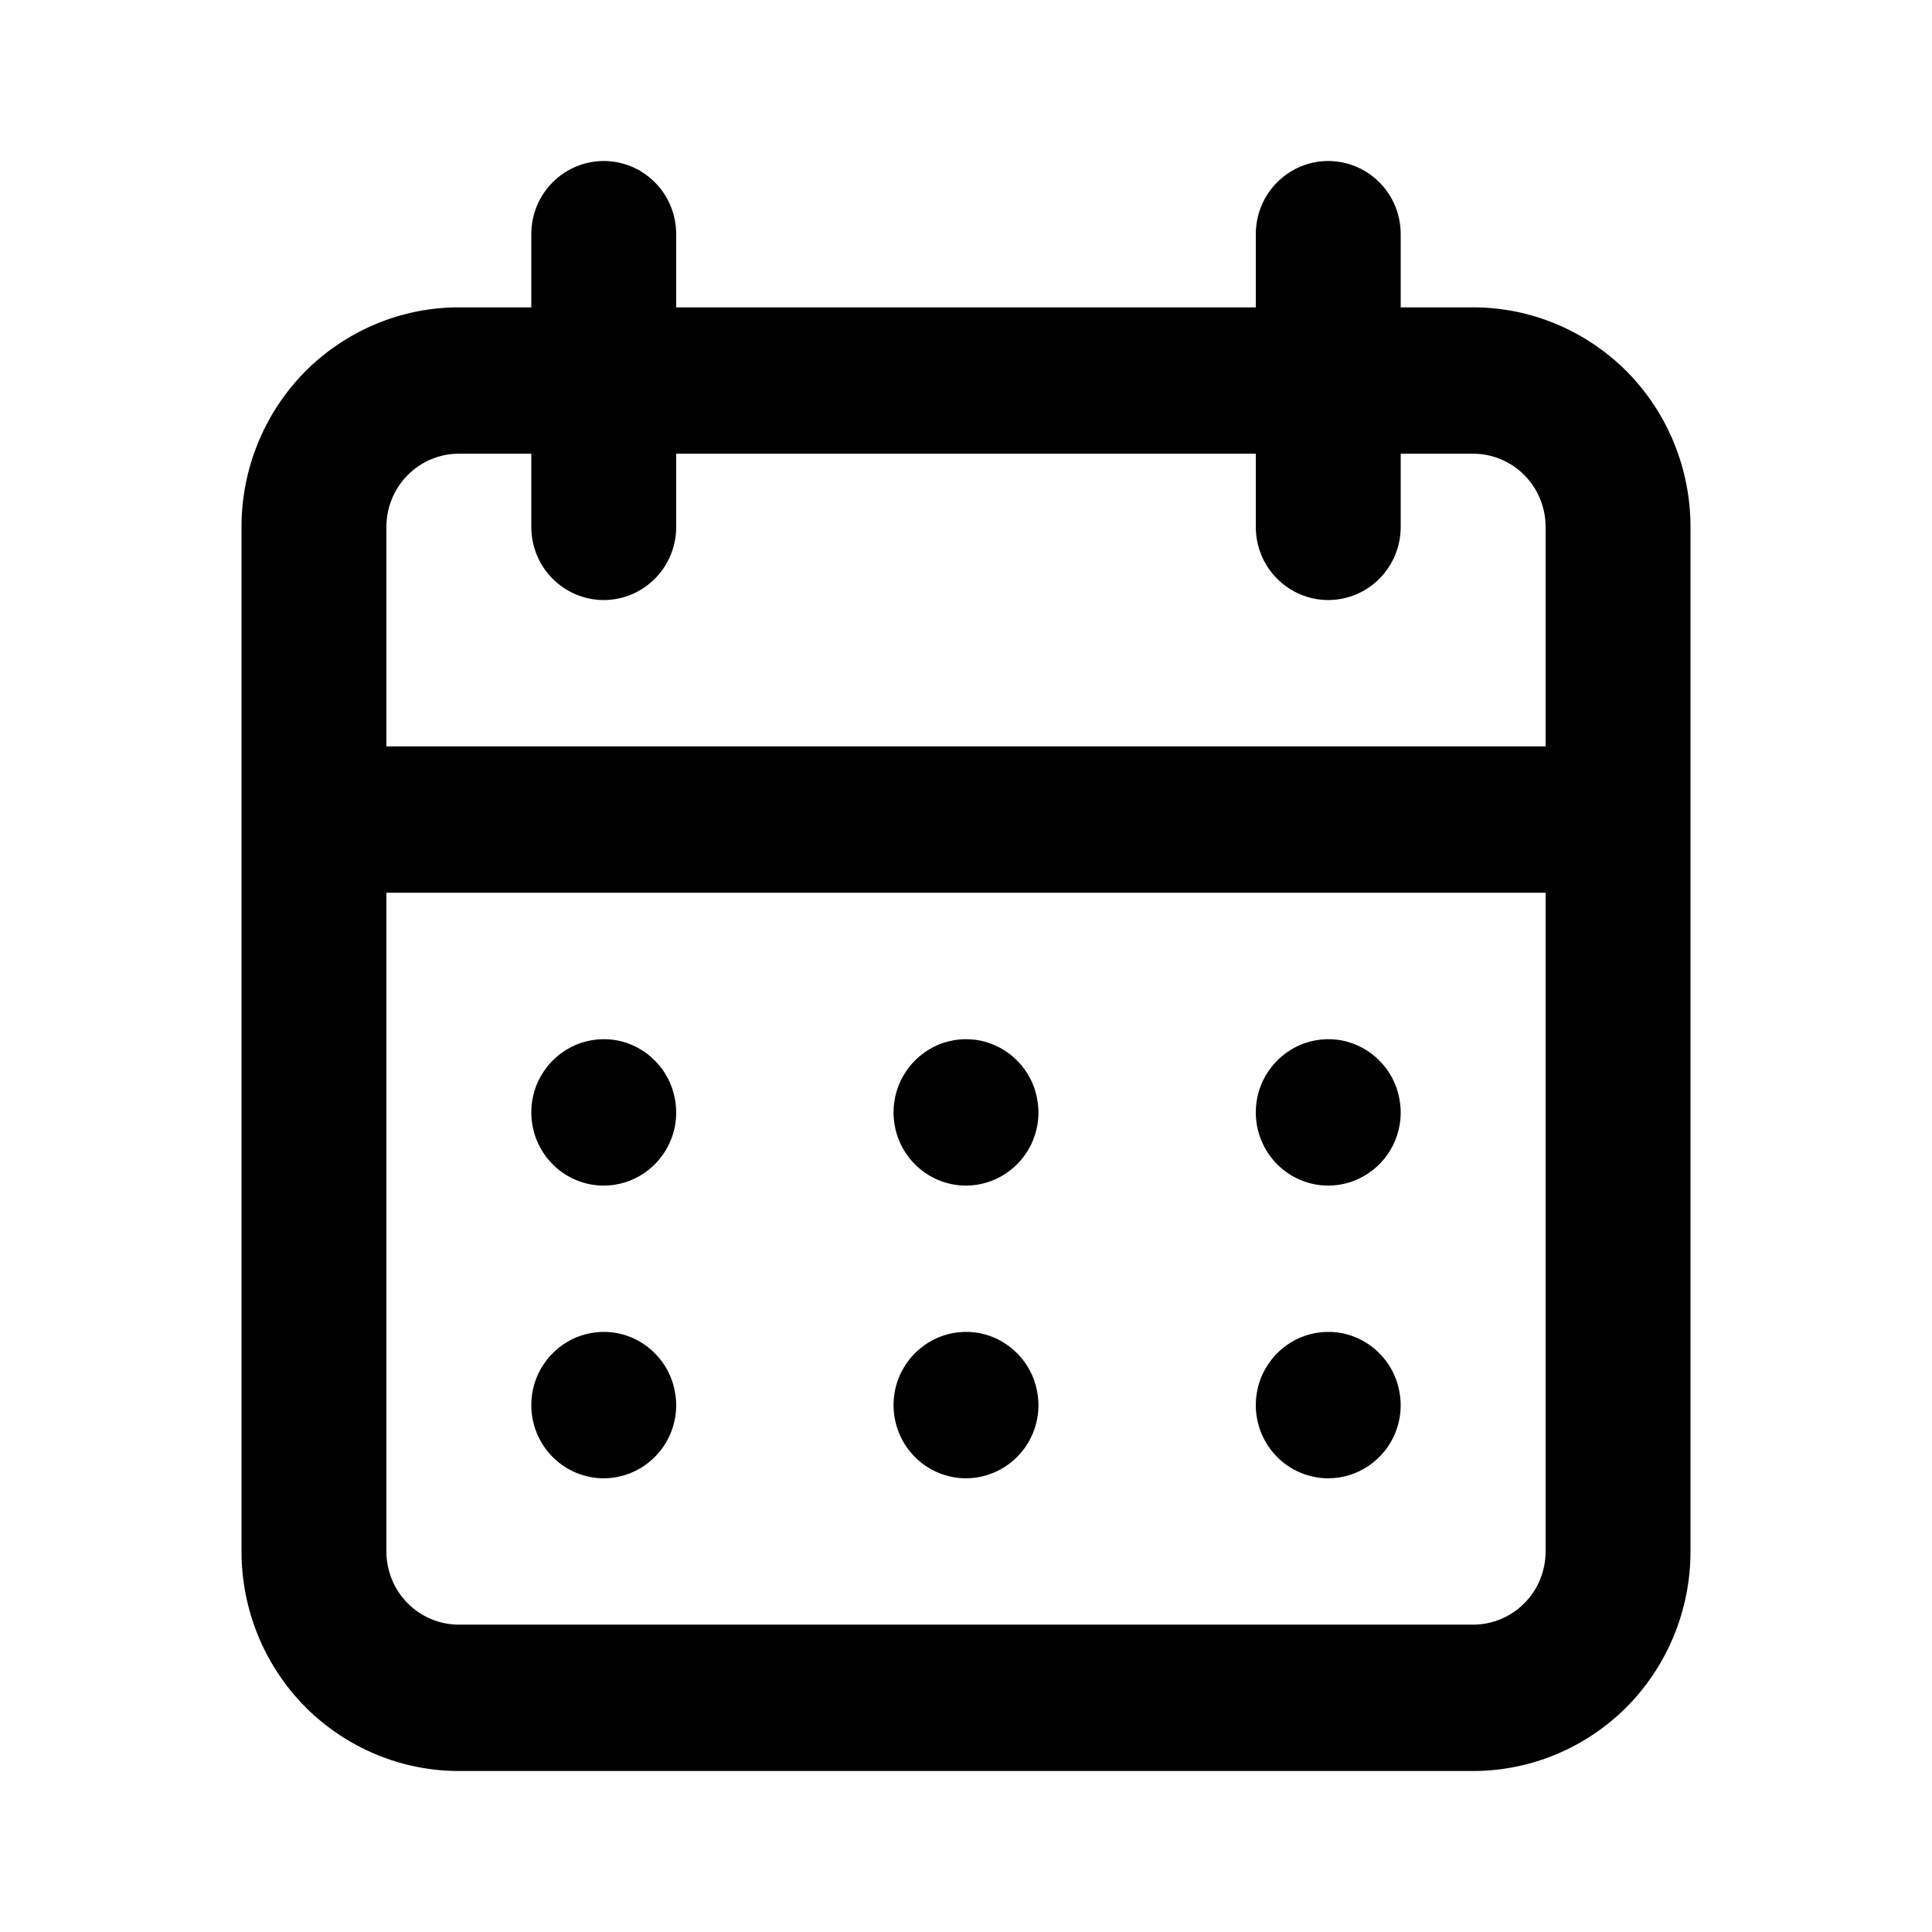 <svg width="12" height="12" viewBox="0 0 12 12" fill="none" xmlns="http://www.w3.org/2000/svg"><path d="M6 9.182C6.089 9.182 6.176 9.155 6.25 9.105C6.324 9.055 6.382 8.984 6.416 8.901C6.45 8.818 6.459 8.727 6.441 8.639C6.424 8.55 6.381 8.469 6.318 8.406C6.255 8.342 6.175 8.299 6.088 8.281C6 8.264 5.91 8.273 5.828 8.307C5.746 8.342 5.675 8.4 5.626 8.475C5.576 8.549 5.55 8.637 5.55 8.727C5.55 8.848 5.597 8.963 5.682 9.049C5.766 9.134 5.881 9.182 6 9.182ZM8.25 9.182C8.339 9.182 8.426 9.155 8.5 9.105C8.574 9.055 8.632 8.984 8.666 8.901C8.7 8.818 8.709 8.727 8.691 8.639C8.674 8.55 8.631 8.469 8.568 8.406C8.505 8.342 8.425 8.299 8.338 8.281C8.251 8.264 8.16 8.273 8.078 8.307C7.996 8.342 7.925 8.4 7.876 8.475C7.826 8.549 7.8 8.637 7.8 8.727C7.8 8.848 7.847 8.963 7.932 9.049C8.016 9.134 8.131 9.182 8.25 9.182ZM8.25 7.364C8.339 7.364 8.426 7.337 8.5 7.287C8.574 7.237 8.632 7.166 8.666 7.083C8.7 7 8.709 6.909 8.691 6.82C8.674 6.732 8.631 6.651 8.568 6.588C8.505 6.524 8.425 6.481 8.338 6.463C8.251 6.446 8.16 6.455 8.078 6.489C7.996 6.524 7.925 6.582 7.876 6.657C7.826 6.731 7.8 6.819 7.8 6.909C7.8 7.03 7.847 7.145 7.932 7.231C8.016 7.316 8.131 7.364 8.25 7.364ZM6 7.364C6.089 7.364 6.176 7.337 6.25 7.287C6.324 7.237 6.382 7.166 6.416 7.083C6.45 7 6.459 6.909 6.441 6.82C6.424 6.732 6.381 6.651 6.318 6.588C6.255 6.524 6.175 6.481 6.088 6.463C6 6.446 5.91 6.455 5.828 6.489C5.746 6.524 5.675 6.582 5.626 6.657C5.576 6.731 5.55 6.819 5.55 6.909C5.55 7.03 5.597 7.145 5.682 7.231C5.766 7.316 5.881 7.364 6 7.364ZM9.15 1.909H8.7V1.455C8.7 1.334 8.653 1.218 8.568 1.133C8.484 1.048 8.369 1 8.25 1C8.131 1 8.016 1.048 7.932 1.133C7.847 1.218 7.8 1.334 7.8 1.455V1.909H4.2V1.455C4.2 1.334 4.153 1.218 4.068 1.133C3.984 1.048 3.869 1 3.75 1C3.631 1 3.516 1.048 3.432 1.133C3.347 1.218 3.3 1.334 3.3 1.455V1.909H2.85C2.492 1.909 2.149 2.053 1.895 2.308C1.642 2.564 1.5 2.911 1.5 3.273V9.636C1.5 9.998 1.642 10.345 1.895 10.601C2.149 10.856 2.492 11 2.85 11H9.15C9.508 11 9.851 10.856 10.105 10.601C10.358 10.345 10.5 9.998 10.5 9.636V3.273C10.5 2.911 10.358 2.564 10.105 2.308C9.851 2.053 9.508 1.909 9.15 1.909ZM9.6 9.636C9.6 9.757 9.553 9.873 9.468 9.958C9.384 10.043 9.269 10.091 9.15 10.091H2.85C2.731 10.091 2.616 10.043 2.532 9.958C2.447 9.873 2.4 9.757 2.4 9.636V5.545H9.6V9.636ZM9.6 4.636H2.4V3.273C2.4 3.152 2.447 3.037 2.532 2.951C2.616 2.866 2.731 2.818 2.85 2.818H3.3V3.273C3.3 3.393 3.347 3.509 3.432 3.594C3.516 3.679 3.631 3.727 3.75 3.727C3.869 3.727 3.984 3.679 4.068 3.594C4.153 3.509 4.2 3.393 4.2 3.273V2.818H7.8V3.273C7.8 3.393 7.847 3.509 7.932 3.594C8.016 3.679 8.131 3.727 8.25 3.727C8.369 3.727 8.484 3.679 8.568 3.594C8.653 3.509 8.7 3.393 8.7 3.273V2.818H9.15C9.269 2.818 9.384 2.866 9.468 2.951C9.553 3.037 9.6 3.152 9.6 3.273V4.636ZM3.75 7.364C3.839 7.364 3.926 7.337 4 7.287C4.074 7.237 4.132 7.166 4.166 7.083C4.2 7 4.209 6.909 4.191 6.82C4.174 6.732 4.131 6.651 4.068 6.588C4.005 6.524 3.925 6.481 3.838 6.463C3.751 6.446 3.66 6.455 3.578 6.489C3.496 6.524 3.425 6.582 3.376 6.657C3.326 6.731 3.3 6.819 3.3 6.909C3.3 7.03 3.347 7.145 3.432 7.231C3.516 7.316 3.631 7.364 3.75 7.364ZM3.75 9.182C3.839 9.182 3.926 9.155 4 9.105C4.074 9.055 4.132 8.984 4.166 8.901C4.2 8.818 4.209 8.727 4.191 8.639C4.174 8.55 4.131 8.469 4.068 8.406C4.005 8.342 3.925 8.299 3.838 8.281C3.751 8.264 3.66 8.273 3.578 8.307C3.496 8.342 3.425 8.4 3.376 8.475C3.326 8.549 3.3 8.637 3.3 8.727C3.3 8.848 3.347 8.963 3.432 9.049C3.516 9.134 3.631 9.182 3.75 9.182Z" fill="currentColor"/></svg>